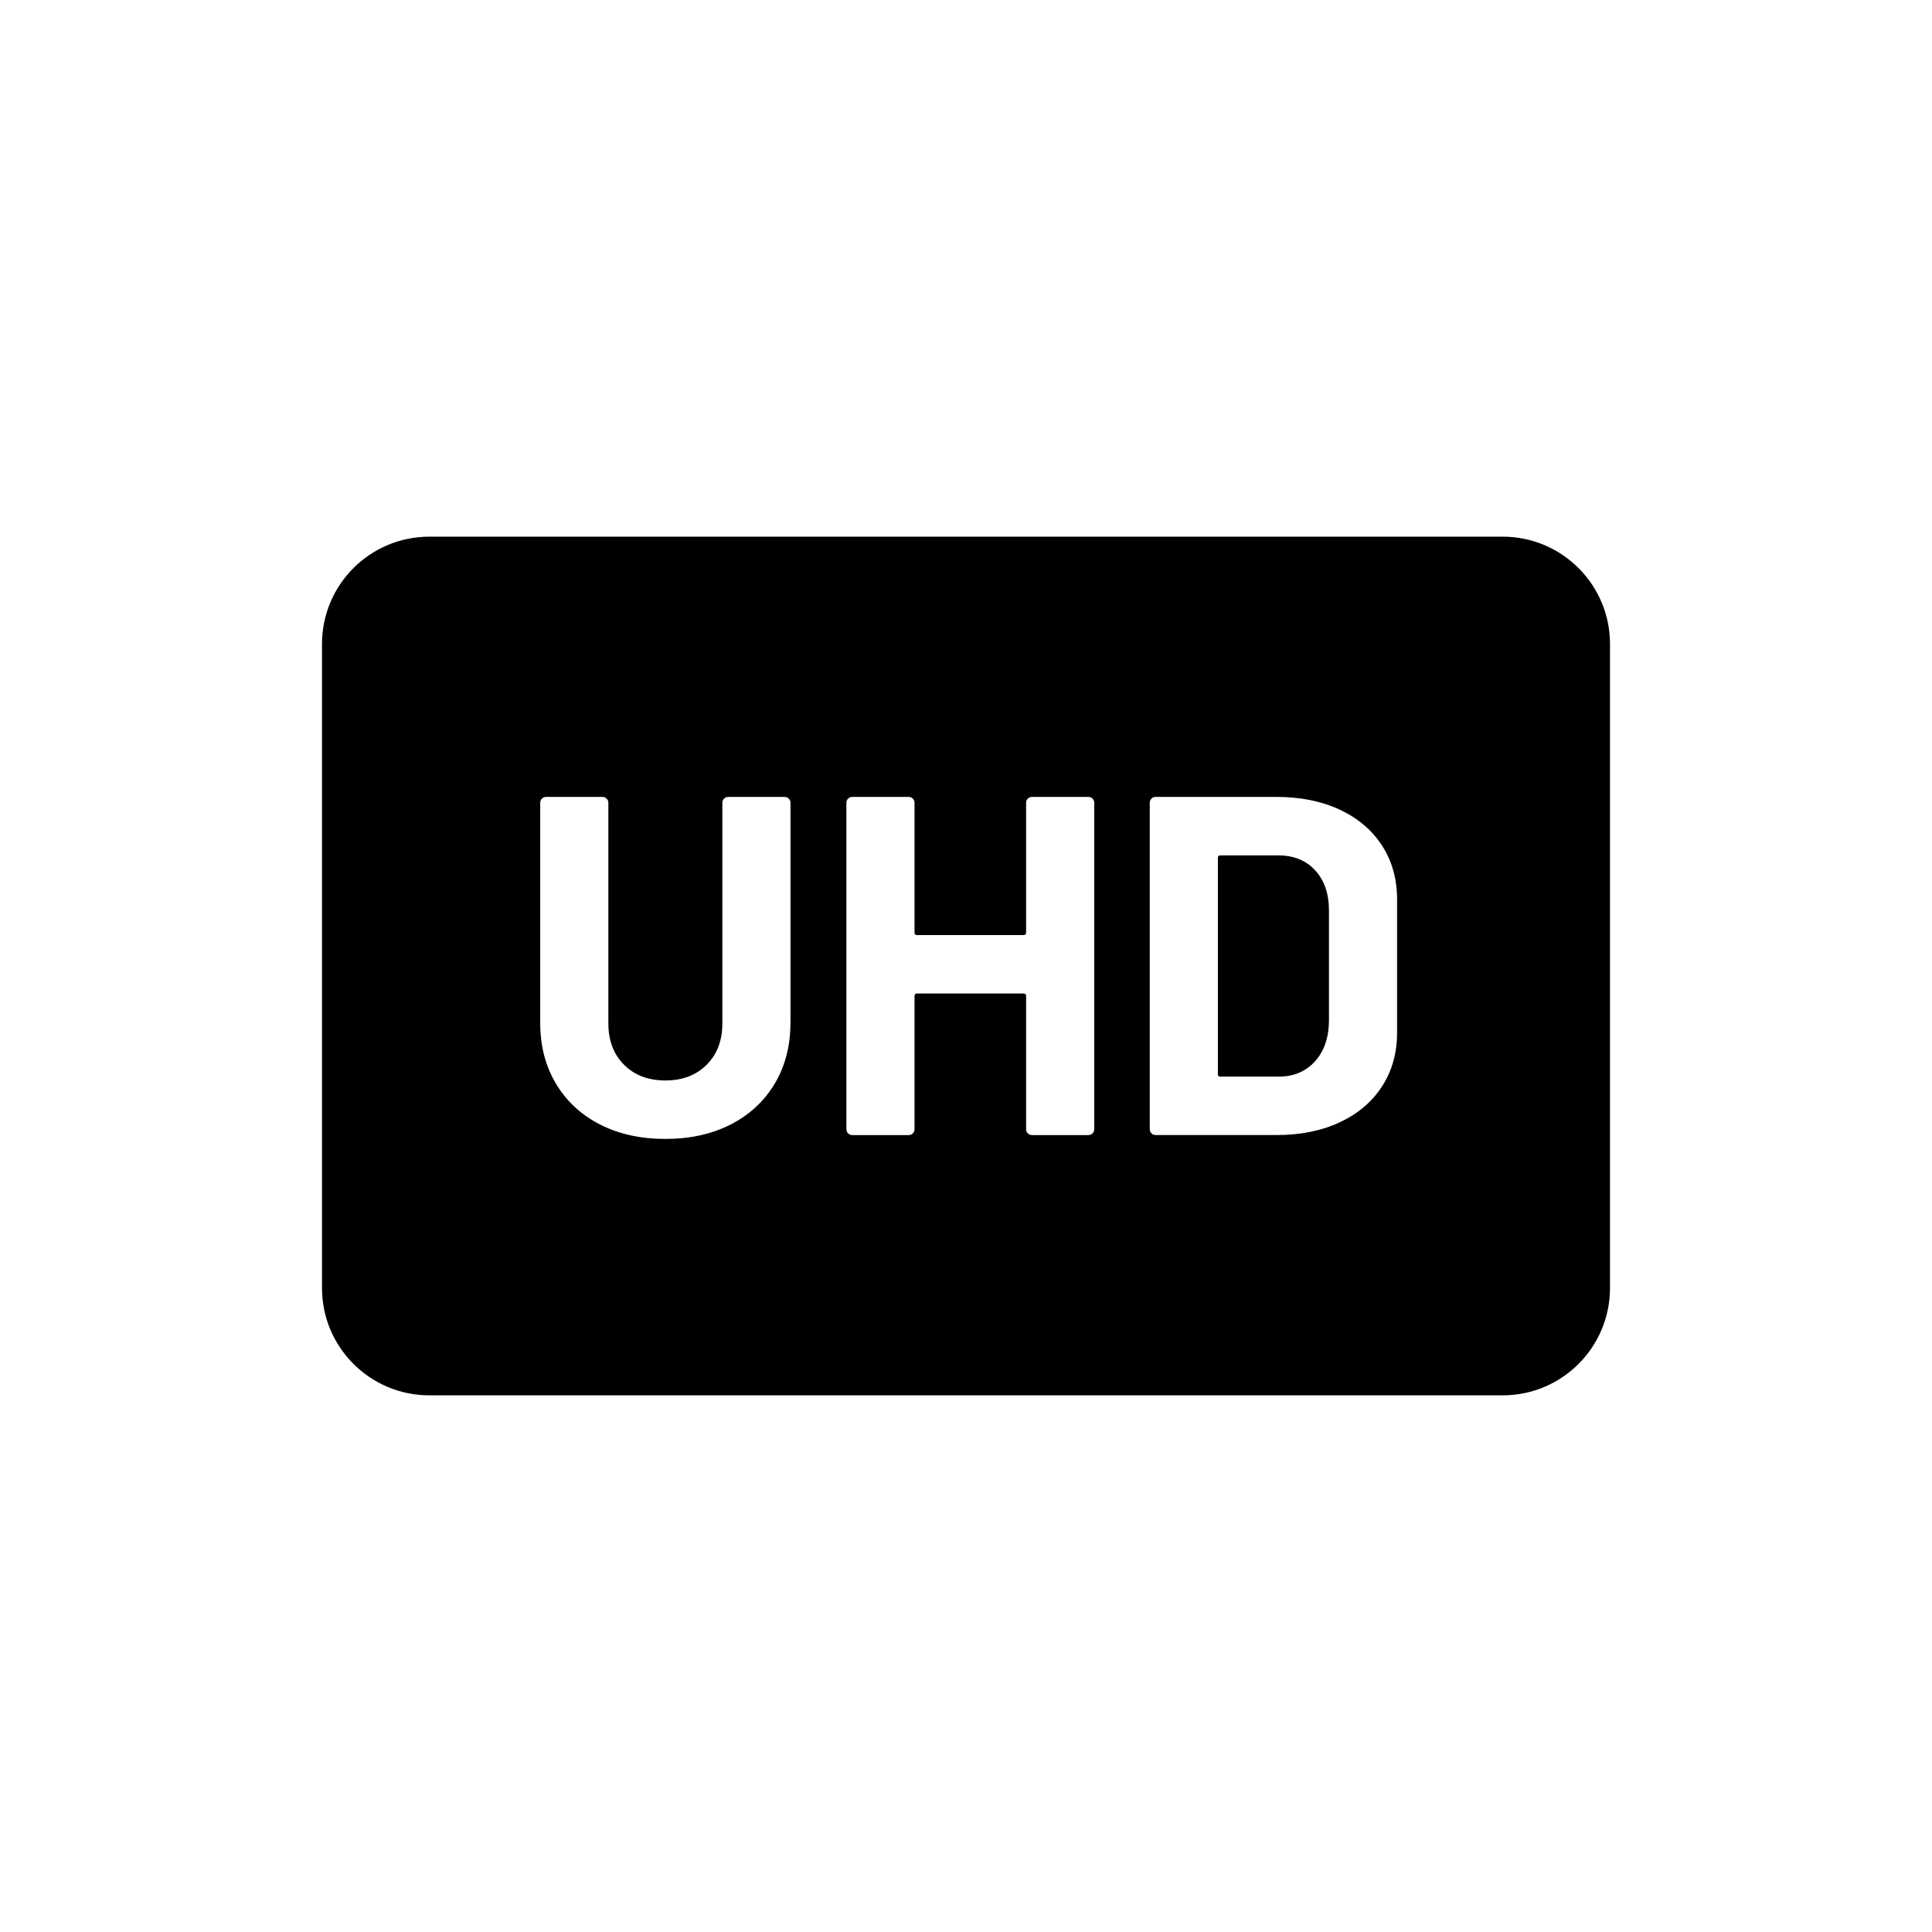 <?xml version="1.0" encoding="UTF-8"?>
<svg id="draw_copy" data-name="draw copy" xmlns="http://www.w3.org/2000/svg" viewBox="0 0 864 864">
  <g id="Layer_2_copy_2" data-name="Layer 2 copy 2">
    <path d="M571.64,382.54h-25.92c-.72,0-1.08.36-1.08,1.08v96.77c0,.72.36,1.08,1.08,1.08h26.14c6.62,0,11.99-2.23,16.09-6.7,4.1-4.46,6.23-10.44,6.37-17.93v-49.68c0-7.49-2.05-13.46-6.16-17.93-4.1-4.46-9.61-6.7-16.52-6.7Z" style="stroke-width: 0px;"/>
    <path d="M672,240H192c-26.51,0-48,21.49-48,48v288c0,26.51,21.49,48,48,48h480c26.51,0,48-21.49,48-48v-288c0-26.51-21.49-48-48-48ZM353.49,457.49c0,10.23-2.34,19.26-7.02,27.11-4.68,7.85-11.23,13.93-19.66,18.25s-18.18,6.48-29.27,6.48-20.84-2.16-29.27-6.48c-8.42-4.32-14.98-10.4-19.66-18.25-4.68-7.85-7.02-16.88-7.02-27.11v-98.5c0-.72.25-1.33.76-1.84s1.11-.76,1.84-.76h25.27c.72,0,1.33.25,1.84.76.5.51.76,1.12.76,1.84v98.71c0,7.63,2.34,13.79,7.02,18.47,4.68,4.68,10.83,7.02,18.47,7.02s13.79-2.34,18.47-7.02,7.02-10.83,7.02-18.47v-98.71c0-.72.25-1.33.76-1.84.5-.5,1.11-.76,1.84-.76h25.27c.72,0,1.33.25,1.84.76.5.51.76,1.12.76,1.84v98.5ZM489.35,505.01c0,.72-.25,1.33-.76,1.84s-1.12.76-1.84.76h-25.27c-.72,0-1.33-.25-1.84-.76-.51-.5-.76-1.11-.76-1.84v-59.62c0-.72-.36-1.08-1.08-1.08h-47.74c-.72,0-1.08.36-1.08,1.08v59.62c0,.72-.25,1.33-.76,1.84s-1.12.76-1.84.76h-25.27c-.72,0-1.33-.25-1.84-.76-.51-.5-.76-1.11-.76-1.84v-146.02c0-.72.25-1.33.76-1.84.5-.5,1.11-.76,1.84-.76h25.27c.72,0,1.33.25,1.84.76.5.51.76,1.12.76,1.84v58.1c0,.72.36,1.08,1.08,1.08h47.74c.72,0,1.08-.36,1.08-1.08v-58.1c0-.72.25-1.33.76-1.84.5-.5,1.11-.76,1.84-.76h25.27c.72,0,1.33.25,1.84.76.5.51.76,1.12.76,1.84v146.02ZM624.78,461.81c0,9.07-2.23,17.06-6.7,23.98-4.46,6.91-10.77,12.28-18.9,16.09-8.14,3.82-17.6,5.72-28.4,5.72h-54c-.72,0-1.33-.25-1.84-.76-.51-.5-.76-1.11-.76-1.84v-146.02c0-.72.25-1.33.76-1.84.5-.5,1.11-.76,1.84-.76h54c10.8,0,20.27,1.91,28.4,5.72,8.13,3.82,14.44,9.18,18.9,16.09,4.46,6.91,6.7,14.9,6.7,23.98v59.62Z" style="stroke-width: 0px;"/>
  </g>
</svg>